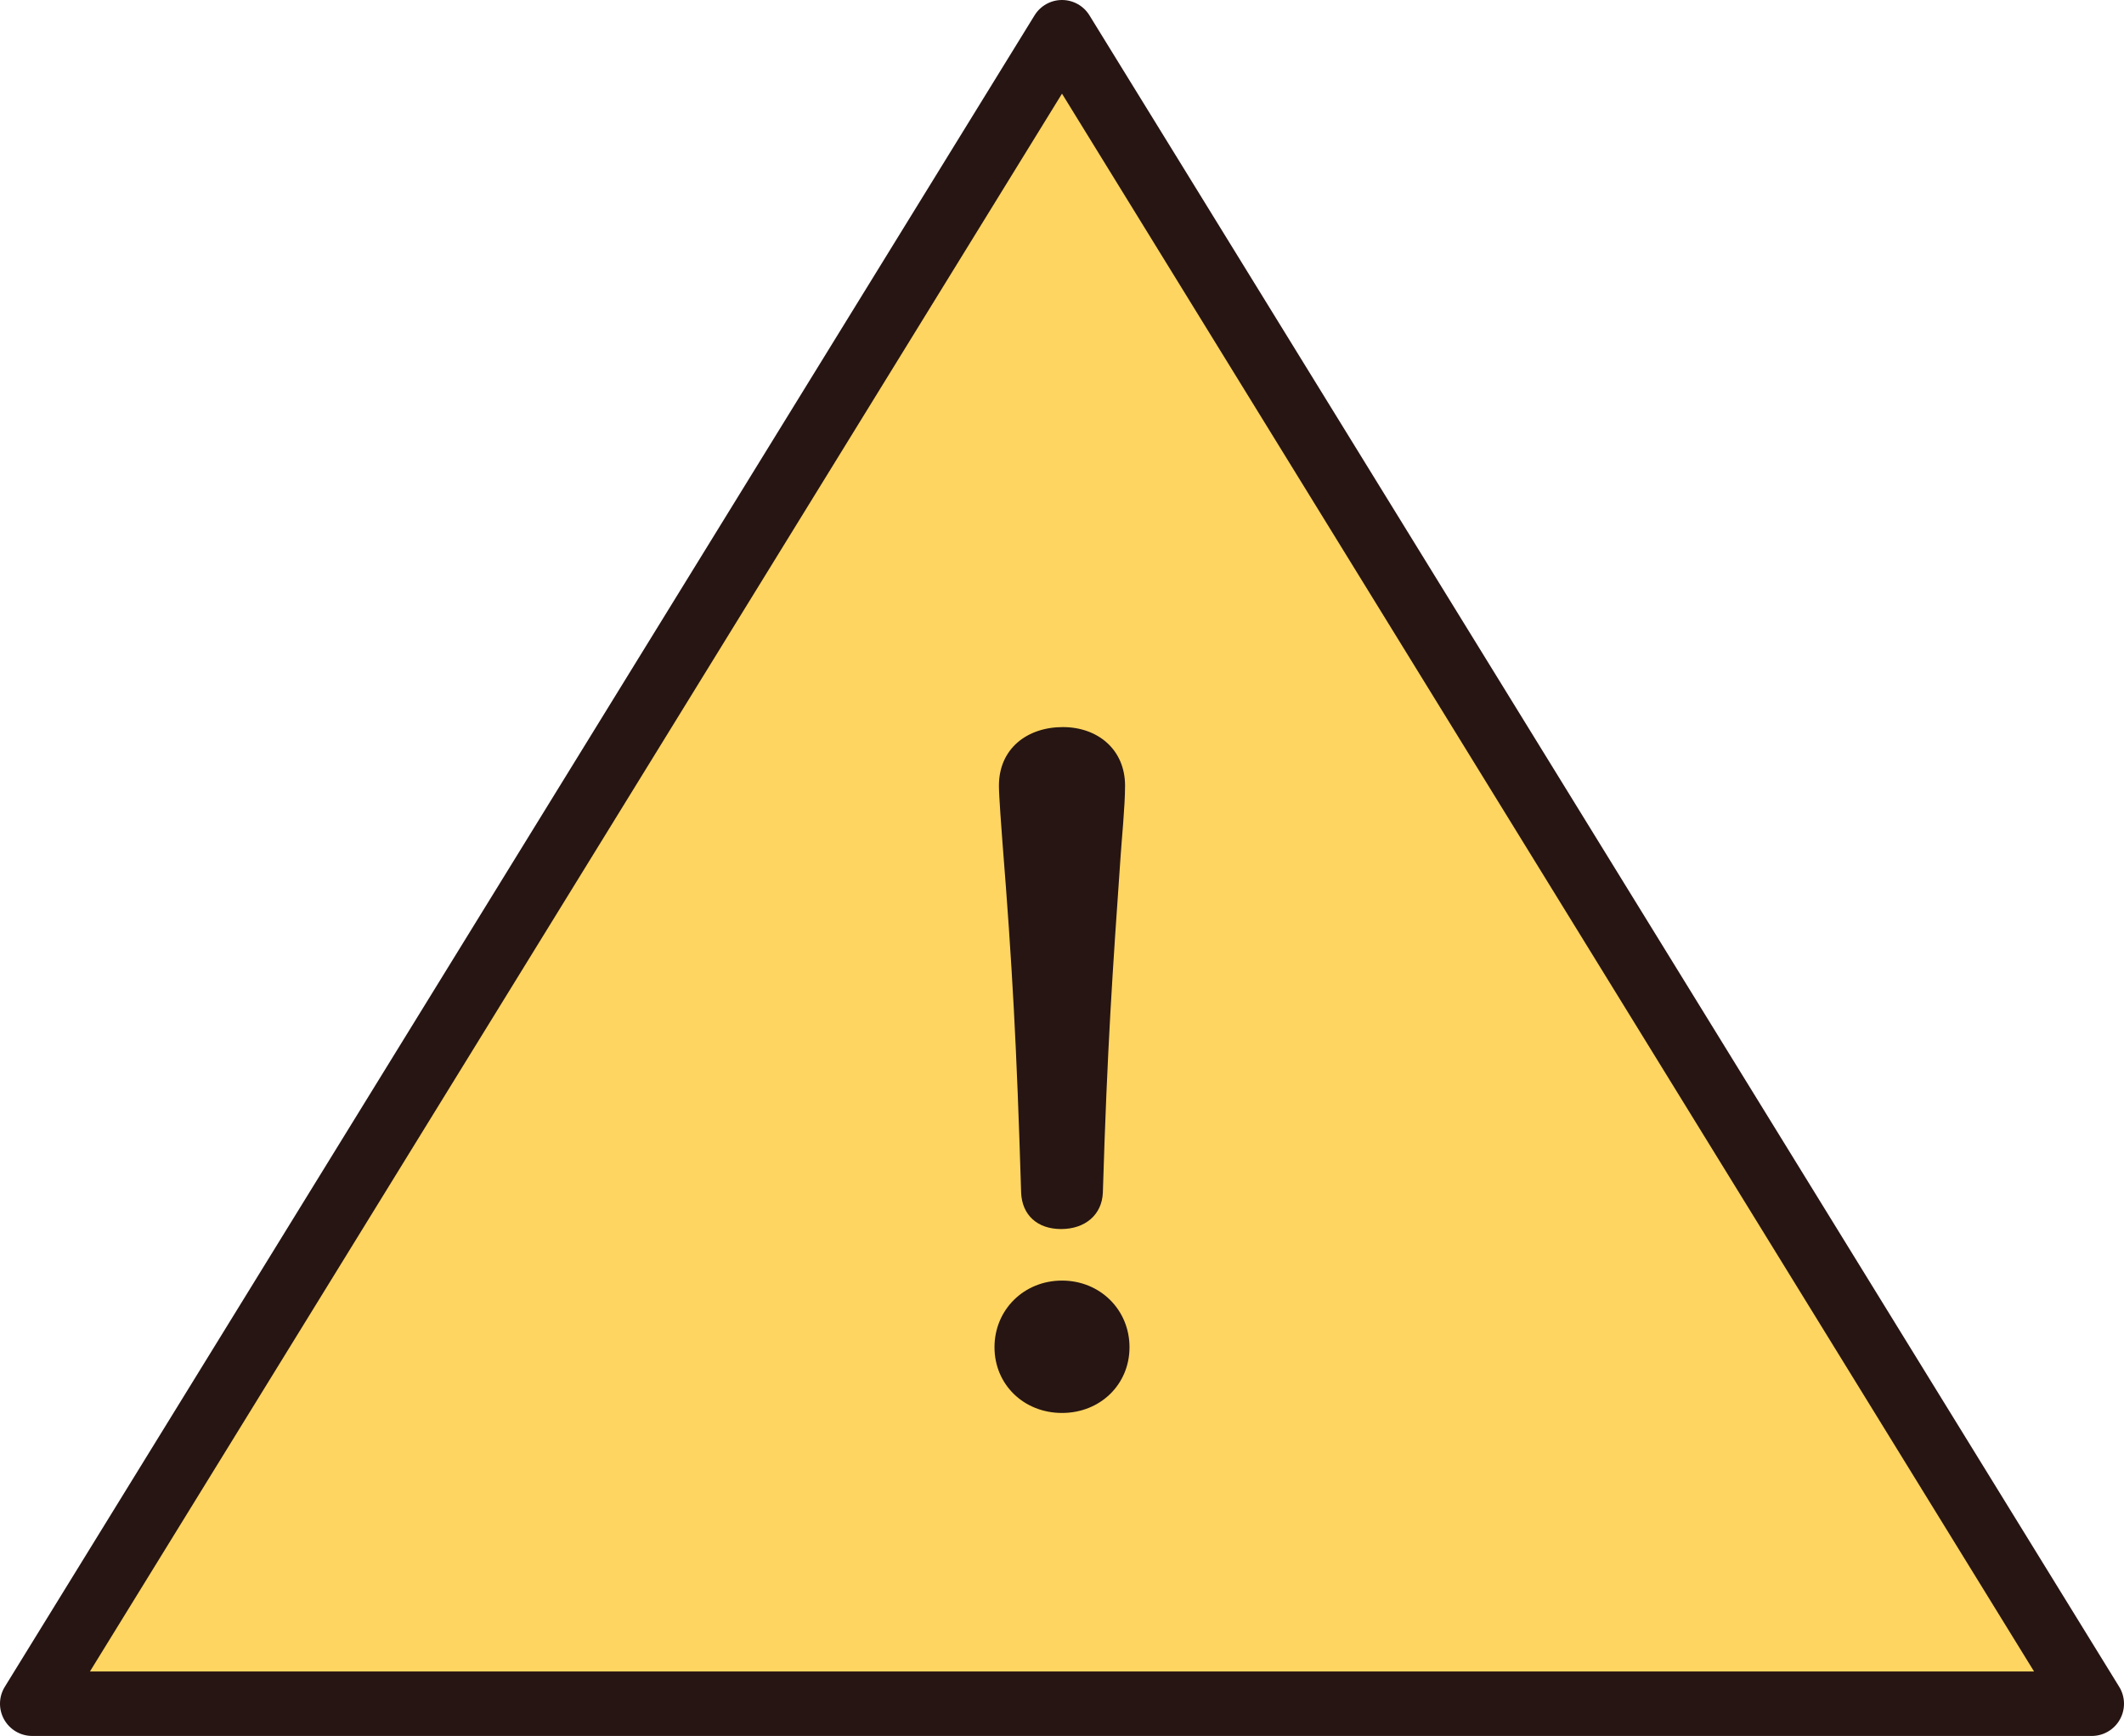 <?xml version="1.0" encoding="UTF-8"?><svg id="b" xmlns="http://www.w3.org/2000/svg" width="263.692" height="215.483" viewBox="0 0 263.692 215.483"><defs><style>.d{fill:#261513;}.e{fill:#ffd561;}</style></defs><g id="c"><polygon class="e" points="259.691 211.483 4 211.483 131.846 4 259.691 211.483"/><path class="d" d="M259.692,215.483H4c-1.449,0-2.785-.784-3.492-2.05s-.674-2.814.087-4.049L128.441,1.901c.729-1.182,2.017-1.901,3.405-1.901s2.677.72,3.405,1.901l127.846,207.483c.761,1.234.794,2.783.087,4.049s-2.043,2.05-3.492,2.05ZM11.163,207.483h241.365L131.846,11.625,11.163,207.483Z"/><path class="d" d="M140.227,167.229c0,4.632-3.639,8.161-8.381,8.161s-8.381-3.529-8.381-8.161,3.639-8.271,8.381-8.271,8.381,3.639,8.381,8.271ZM124.016,97.532c0-4.632,3.529-7.279,7.94-7.279,4.301,0,7.719,2.757,7.719,7.279,0,2.537-.441,6.948-.551,8.712-.992,14.226-1.654,23.6-2.206,41.796-.11,2.757-2.206,4.521-5.183,4.521-2.977,0-4.852-1.764-4.963-4.521-.551-18.196-1.103-28.232-2.316-43.45-.11-1.434-.441-5.845-.441-7.058Z"/></g></svg>
